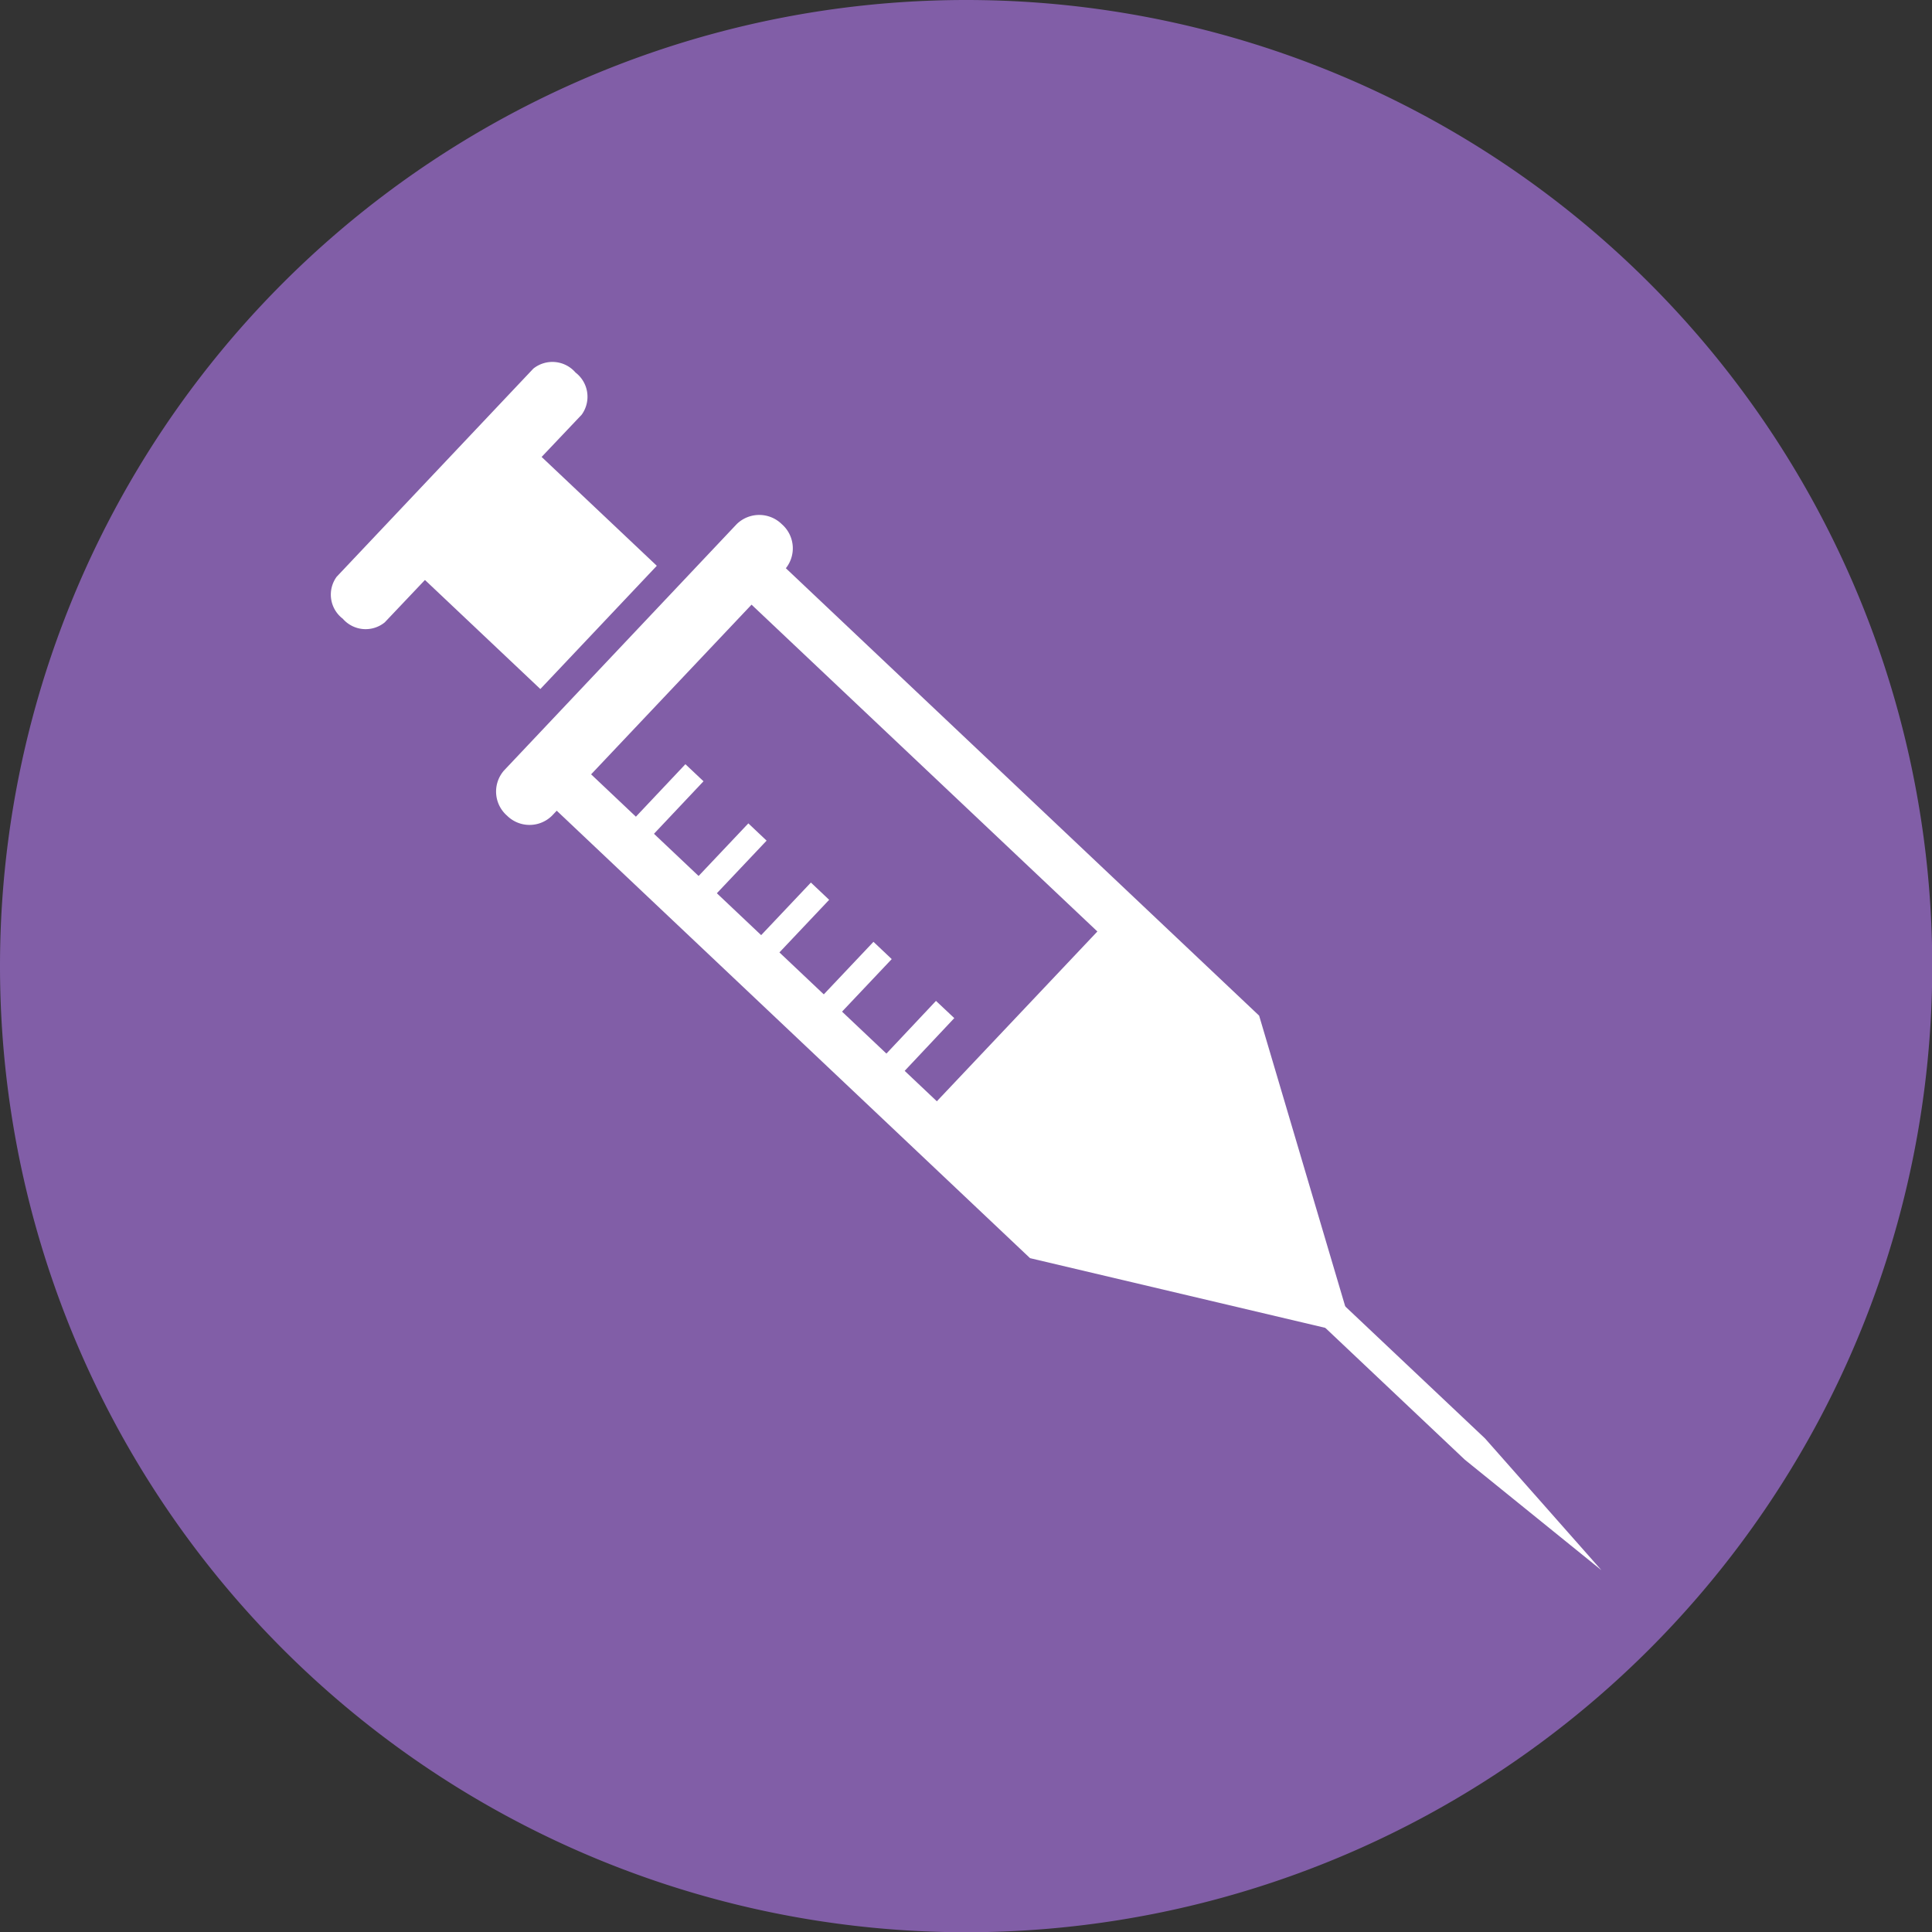<svg xmlns="http://www.w3.org/2000/svg" viewBox="0 0 79.19 79.19"><rect x="0" y="0" width="79.19" height="79.19" fill="#333333" stroke="none"/><defs><style>.cls-1{fill:#815ea7;}.cls-2{fill:#fff;}</style></defs><title>Ativo 8</title><g id="Camada_2" data-name="Camada 2"><g id="Capa_1" data-name="Capa 1"><path class="cls-1" d="M0,39.59A39.6,39.6,0,1,0,39.6,0,39.6,39.6,0,0,0,0,39.59Z"/><polygon class="cls-2" points="51.61 41.63 31.48 22.6 30.07 24.09 44.98 38.18 38.4 45.14 23.5 31.05 22.09 32.54 42.22 51.57 55.48 54.7 51.61 41.63"/><polygon class="cls-2" points="60.04 59.83 46.75 47.27 47.57 46.4 60.87 58.96 65.64 64.36 60.04 59.83"/><path class="cls-2" d="M22.63,33.43a1.31,1.31,0,0,1-1.85,0h0a1.31,1.31,0,0,1-.12-1.85l9.53-10.09a1.32,1.32,0,0,1,1.86,0h0a1.31,1.31,0,0,1,.12,1.85Z"/><path class="cls-2" d="M15.77,25.51a1.24,1.24,0,0,1-1.72-.15h0a1.24,1.24,0,0,1-.25-1.72l8.06-8.53a1.25,1.25,0,0,1,1.73.16h0A1.25,1.25,0,0,1,23.84,17Z"/><rect class="cls-2" x="25.3" y="32.53" width="3.76" height="1.02" transform="translate(-15.51 30.14) rotate(-46.67)"/><rect class="cls-2" x="27.87" y="34.96" width="3.76" height="1.03" transform="translate(-16.46 32.71) rotate(-46.6)"/><rect class="cls-2" x="30.44" y="37.38" width="3.76" height="1.03" transform="translate(-17.42 35.34) rotate(-46.6)"/><rect class="cls-2" x="33" y="39.81" width="3.76" height="1.03" transform="translate(-18.38 37.96) rotate(-46.6)"/><rect class="cls-2" x="35.57" y="42.24" width="3.76" height="1.03" transform="translate(-19.35 40.73) rotate(-46.75)"/><rect class="cls-2" x="18.2" y="19.08" width="6.95" height="7.87" transform="translate(-9.94 22.96) rotate(-46.62)"/></g></g></svg>